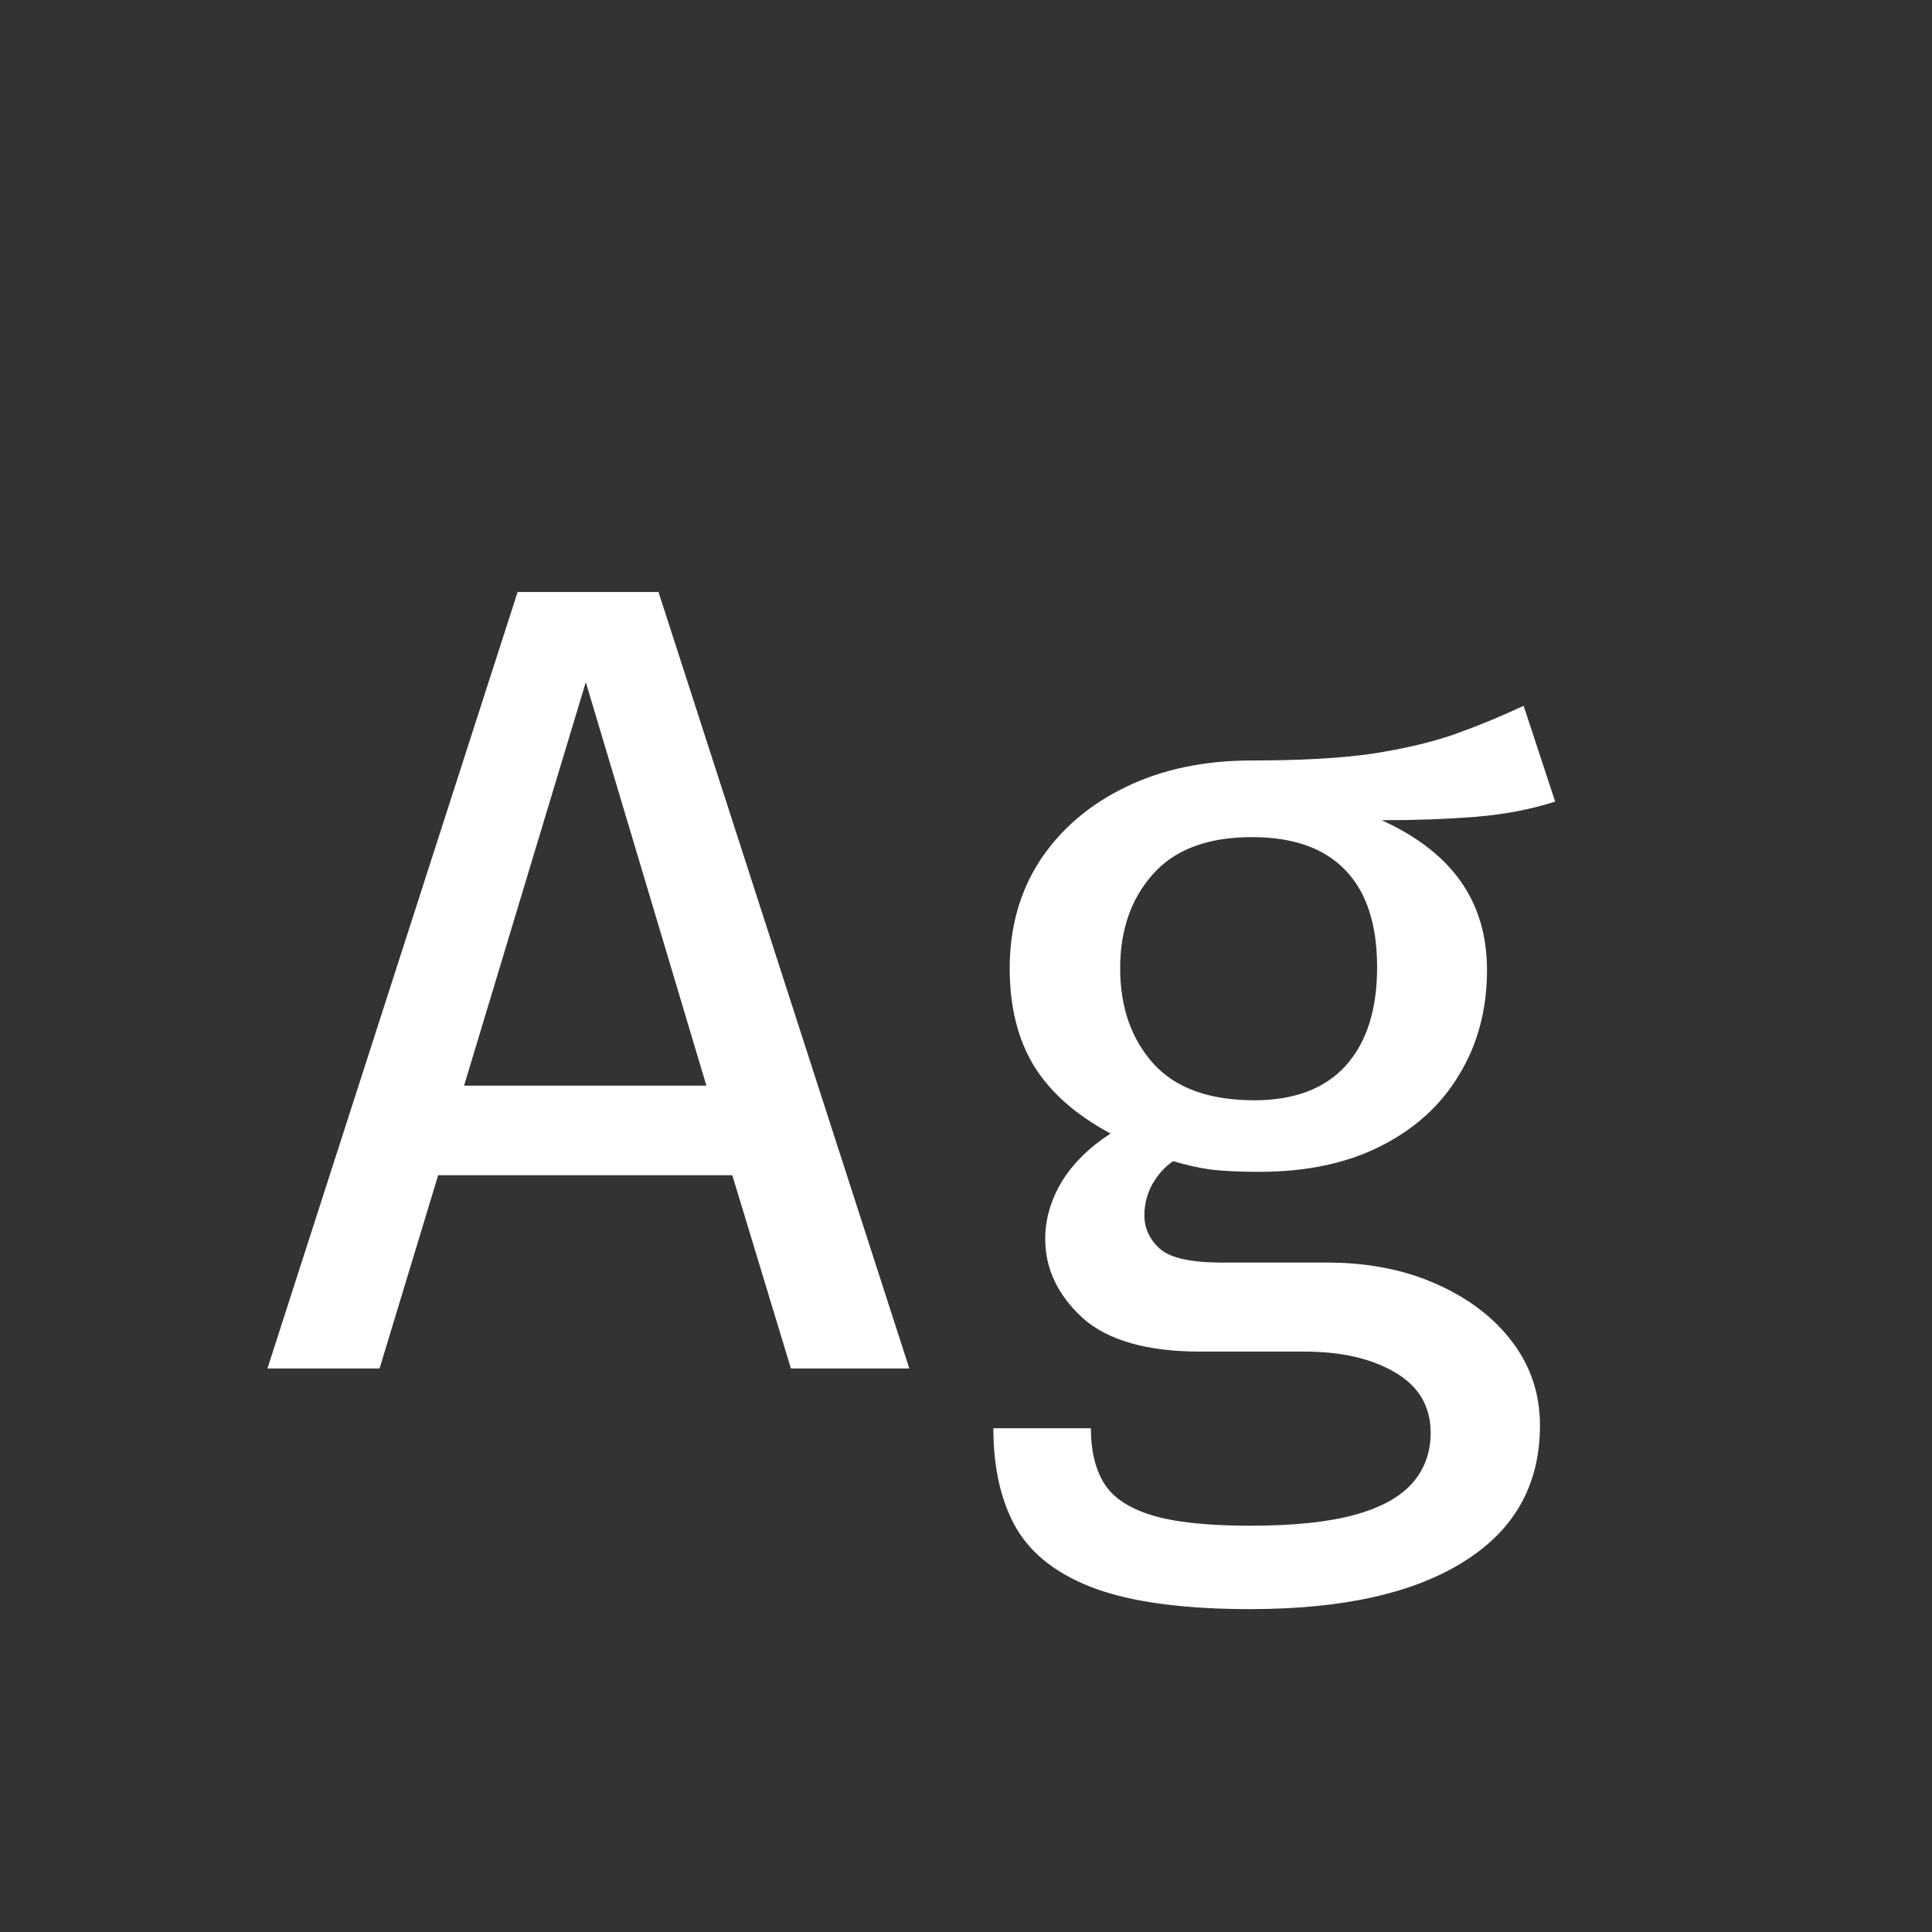 <svg width="24" height="24" viewBox="0 0 24 24" fill="none" xmlns="http://www.w3.org/2000/svg">
<rect x="0" y="0" width="24" height="24" fill="#333333" stroke="none"/>
<path d="M9.097 14.599H5.443L4.715 17H3.322L6.43 7.354H8.18L11.296 17H9.825L9.097 14.599ZM5.765 13.486H8.775L7.277 8.474L5.765 13.486ZM18.927 8.768L19.319 9.958C19.011 10.056 18.68 10.119 18.325 10.147C17.975 10.175 17.588 10.189 17.163 10.189C17.597 10.385 17.924 10.637 18.143 10.945C18.362 11.253 18.472 11.622 18.472 12.051C18.472 12.536 18.358 12.968 18.129 13.346C17.905 13.724 17.581 14.02 17.156 14.235C16.736 14.45 16.23 14.557 15.637 14.557C15.404 14.557 15.205 14.548 15.042 14.529C14.883 14.506 14.727 14.471 14.573 14.424C14.47 14.494 14.384 14.59 14.314 14.711C14.249 14.832 14.216 14.961 14.216 15.096C14.216 15.259 14.281 15.399 14.412 15.516C14.543 15.628 14.797 15.684 15.175 15.684H16.484C16.993 15.684 17.445 15.773 17.842 15.95C18.243 16.127 18.558 16.368 18.787 16.671C19.016 16.974 19.13 17.32 19.13 17.707C19.13 18.44 18.817 19.002 18.192 19.394C17.567 19.791 16.68 19.989 15.532 19.989C14.72 19.989 14.081 19.905 13.614 19.737C13.152 19.569 12.823 19.319 12.627 18.988C12.436 18.657 12.34 18.241 12.34 17.742H13.551C13.551 18.017 13.605 18.244 13.712 18.421C13.819 18.598 14.015 18.731 14.3 18.82C14.585 18.909 14.995 18.953 15.532 18.953C16.064 18.953 16.493 18.909 16.82 18.82C17.147 18.731 17.387 18.601 17.541 18.428C17.695 18.255 17.772 18.045 17.772 17.798C17.772 17.471 17.625 17.222 17.331 17.049C17.037 16.876 16.661 16.79 16.204 16.79H14.909C14.246 16.79 13.759 16.65 13.446 16.37C13.138 16.085 12.984 15.759 12.984 15.39C12.984 15.147 13.052 14.912 13.187 14.683C13.327 14.454 13.53 14.254 13.796 14.081C13.367 13.852 13.049 13.572 12.844 13.241C12.643 12.91 12.543 12.506 12.543 12.03C12.543 11.521 12.669 11.073 12.921 10.686C13.178 10.299 13.532 9.995 13.985 9.776C14.438 9.557 14.958 9.447 15.546 9.447C16.157 9.447 16.657 9.419 17.044 9.363C17.436 9.302 17.774 9.223 18.059 9.125C18.348 9.022 18.638 8.903 18.927 8.768ZM15.553 10.399C15.002 10.399 14.592 10.553 14.321 10.861C14.05 11.164 13.915 11.554 13.915 12.03C13.915 12.511 14.053 12.905 14.328 13.213C14.603 13.516 15.021 13.668 15.581 13.668C16.076 13.668 16.454 13.526 16.715 13.241C16.976 12.952 17.107 12.543 17.107 12.016C17.107 11.484 16.976 11.083 16.715 10.812C16.454 10.537 16.066 10.399 15.553 10.399Z" fill="white"/>
</svg>

